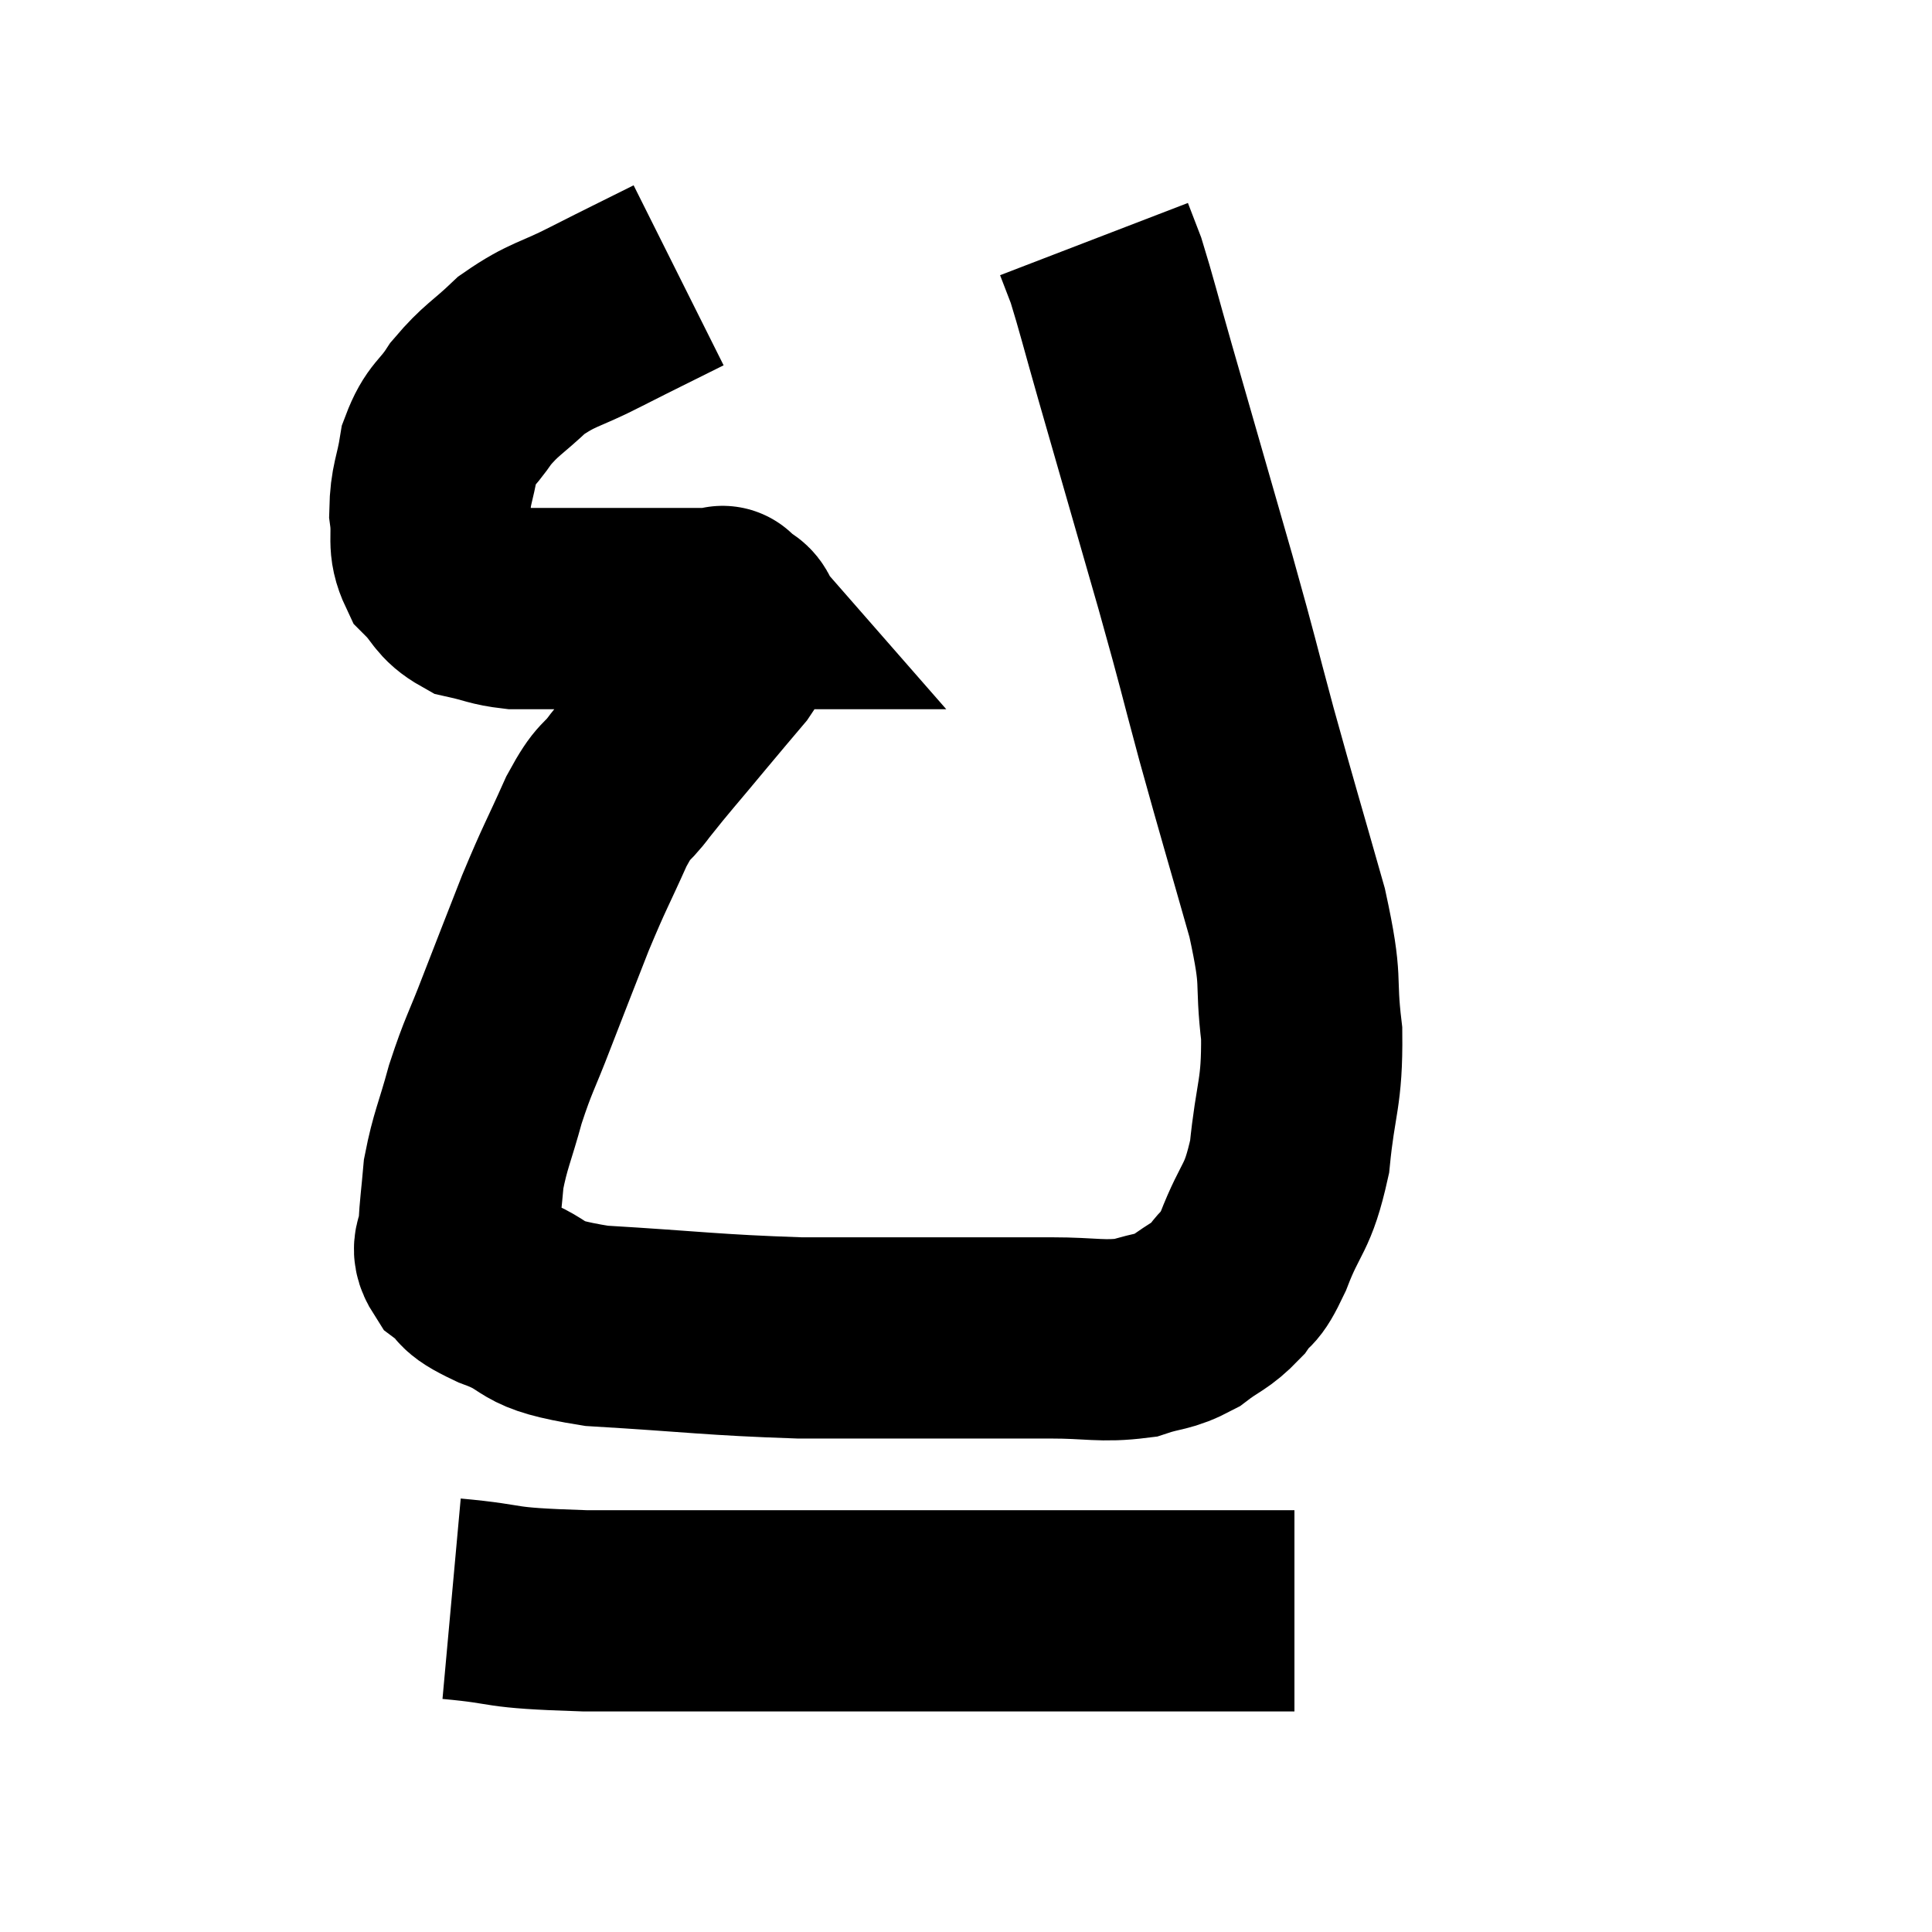<svg width="48" height="48" viewBox="0 0 48 48" xmlns="http://www.w3.org/2000/svg"><path d="M 16.86 6.84 C 15.84 7.35, 15.795 7.365, 14.82 7.86 C 13.89 8.34, 13.74 8.28, 12.96 8.82 C 12.33 9.42, 12.21 9.42, 11.7 10.02 C 11.31 10.62, 11.175 10.545, 10.92 11.22 C 10.8 11.97, 10.695 12.015, 10.68 12.72 C 10.77 13.38, 10.605 13.5, 10.86 14.04 C 11.28 14.46, 11.22 14.61, 11.7 14.88 C 12.24 15, 12.27 15.06, 12.78 15.12 C 13.26 15.12, 13.065 15.12, 13.74 15.12 C 14.61 15.12, 14.64 15.12, 15.48 15.12 C 16.29 15.12, 16.5 15.12, 17.1 15.12 C 17.49 15.12, 17.655 15.12, 17.88 15.12 C 17.94 15.12, 17.97 15.12, 18 15.12 C 18 15.12, 17.895 15, 18 15.12 C 18.21 15.36, 18.405 15.285, 18.42 15.6 C 18.24 15.99, 18.39 15.9, 18.06 16.38 C 17.58 16.95, 17.7 16.8, 17.1 17.52 C 16.38 18.39, 16.23 18.54, 15.66 19.26 C 15.24 19.83, 15.285 19.545, 14.82 20.4 C 14.31 21.54, 14.295 21.495, 13.8 22.68 C 13.32 23.91, 13.275 24.015, 12.84 25.14 C 12.45 26.16, 12.39 26.175, 12.06 27.18 C 11.79 28.17, 11.685 28.32, 11.52 29.16 C 11.46 29.85, 11.43 30, 11.4 30.54 C 11.4 30.93, 11.16 30.945, 11.4 31.32 C 11.88 31.68, 11.505 31.635, 12.36 32.04 C 13.59 32.49, 12.945 32.64, 14.82 32.94 C 17.34 33.09, 17.655 33.165, 19.86 33.24 C 21.75 33.24, 22.08 33.24, 23.64 33.24 C 24.87 33.24, 24.96 33.24, 26.1 33.24 C 27.15 33.24, 27.36 33.345, 28.2 33.24 C 28.83 33.03, 28.89 33.12, 29.46 32.82 C 29.97 32.43, 30.06 32.475, 30.48 32.04 C 30.81 31.56, 30.75 31.905, 31.14 31.08 C 31.59 29.91, 31.74 30.09, 32.04 28.74 C 32.19 27.21, 32.355 27.195, 32.34 25.68 C 32.16 24.18, 32.385 24.54, 31.98 22.68 C 31.35 20.46, 31.29 20.295, 30.72 18.24 C 30.21 16.35, 30.33 16.71, 29.7 14.46 C 28.95 11.85, 28.755 11.175, 28.2 9.24 C 27.84 7.98, 27.735 7.545, 27.48 6.72 C 27.33 6.33, 27.255 6.135, 27.18 5.94 C 27.18 5.94, 27.18 5.94, 27.18 5.94 L 27.18 5.94" fill="none" stroke="black" stroke-width="5"></path><path d="M 11.22 39.72 C 12.87 39.87, 12.15 39.945, 14.52 40.02 C 17.61 40.02, 17.7 40.02, 20.7 40.02 C 23.61 40.02, 24.435 40.02, 26.52 40.02 C 27.78 40.02, 27.87 40.02, 29.04 40.02 C 30.12 40.02, 30.42 40.02, 31.2 40.02 C 31.68 40.02, 31.92 40.02, 32.16 40.02 L 32.16 40.02" fill="none" stroke="black" stroke-width="5"></path></svg>